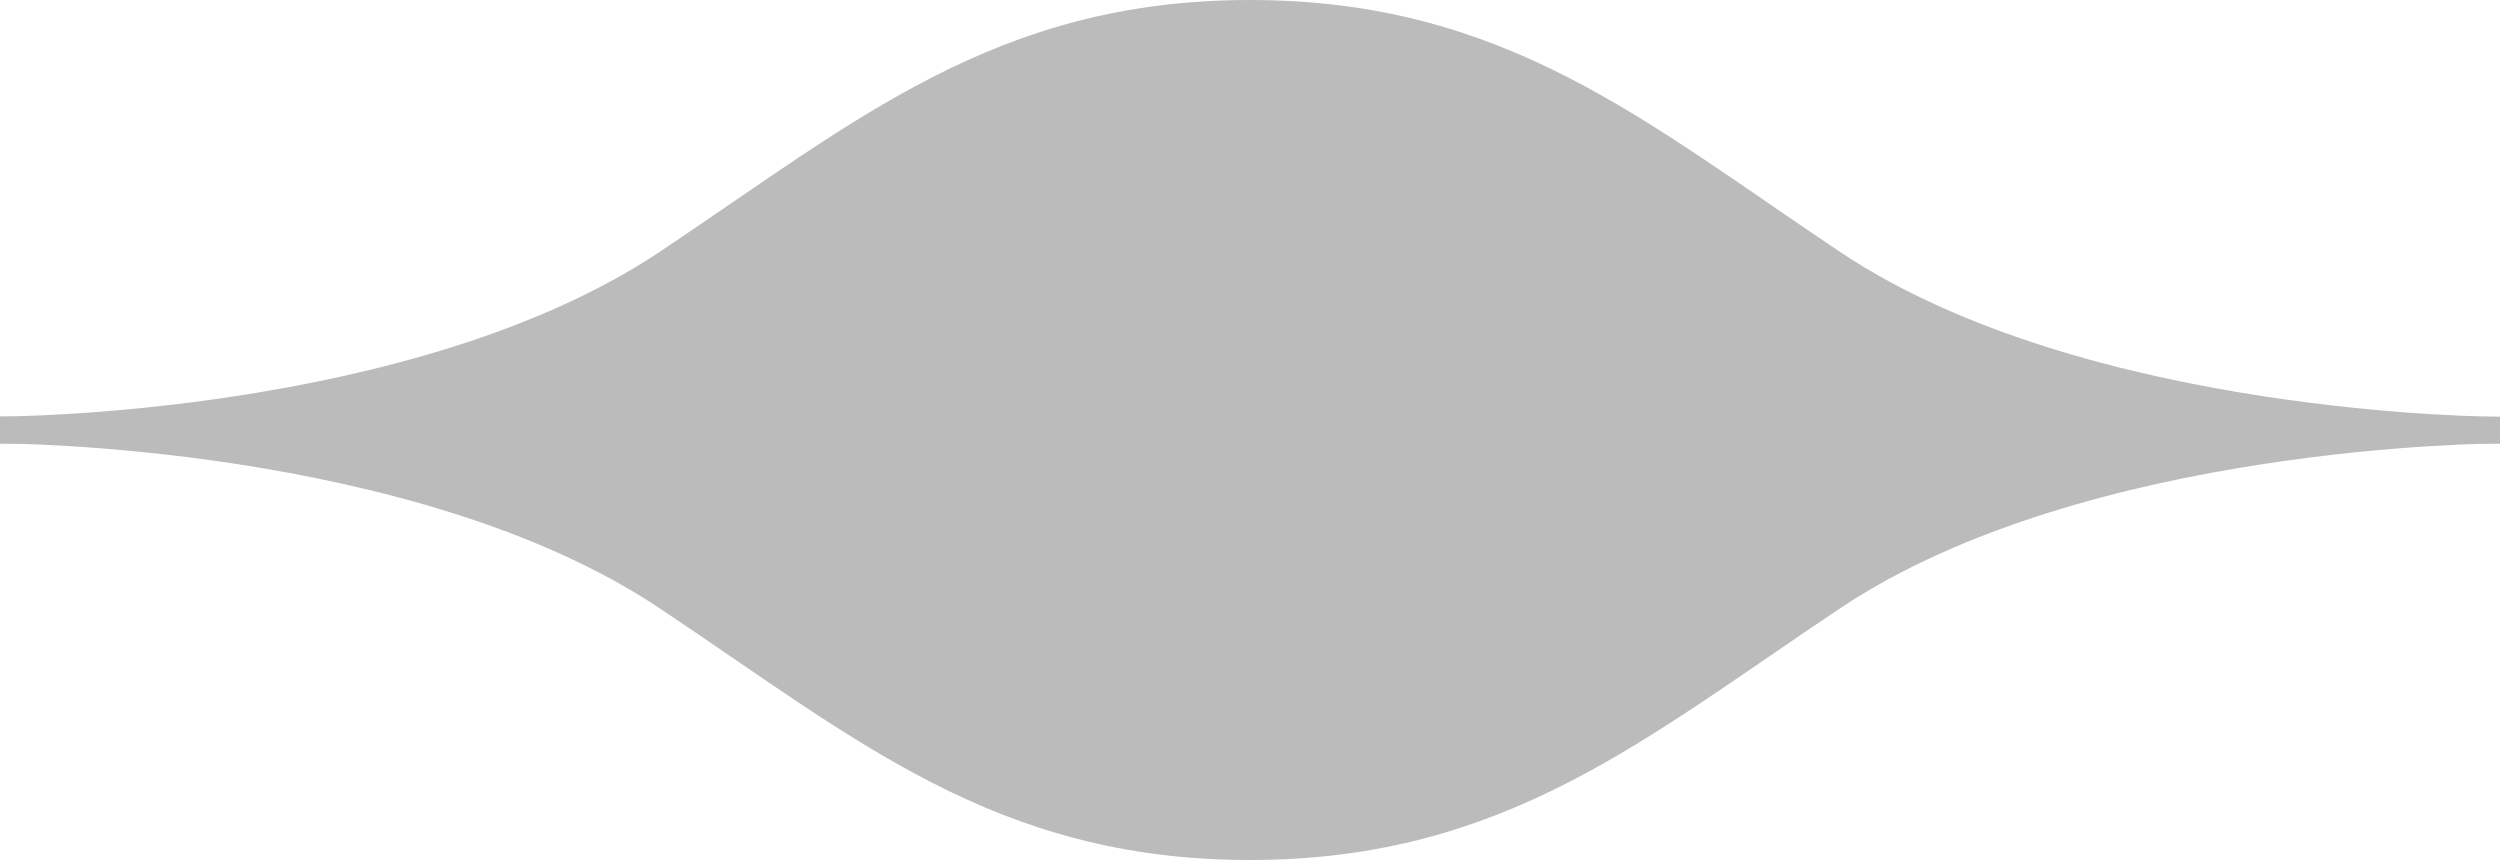 <?xml version="1.0" encoding="UTF-8"?>
<svg fill="#bbb" stroke="#bbb" id="Layer_2" data-name="Layer 2" xmlns="http://www.w3.org/2000/svg" viewBox="0 0 93.75 32.25">
  <path d="m0,16.12s15.62,0,25-6.25C32.35,4.97,37.5.5,46.88.5s14.52,4.47,21.87,9.38c9.38,6.25,25,6.25,25,6.25H0Z" style="stroke-miterlimit: 10;"/>
  <path d="m93.75,16.13s-15.62,0-25,6.25c-7.35,4.9-12.5,9.37-21.88,9.37s-14.52-4.47-21.88-9.37C15.62,16.13,0,16.13,0,16.13h93.75Z" style="stroke-miterlimit: 10;"/>
</svg>
